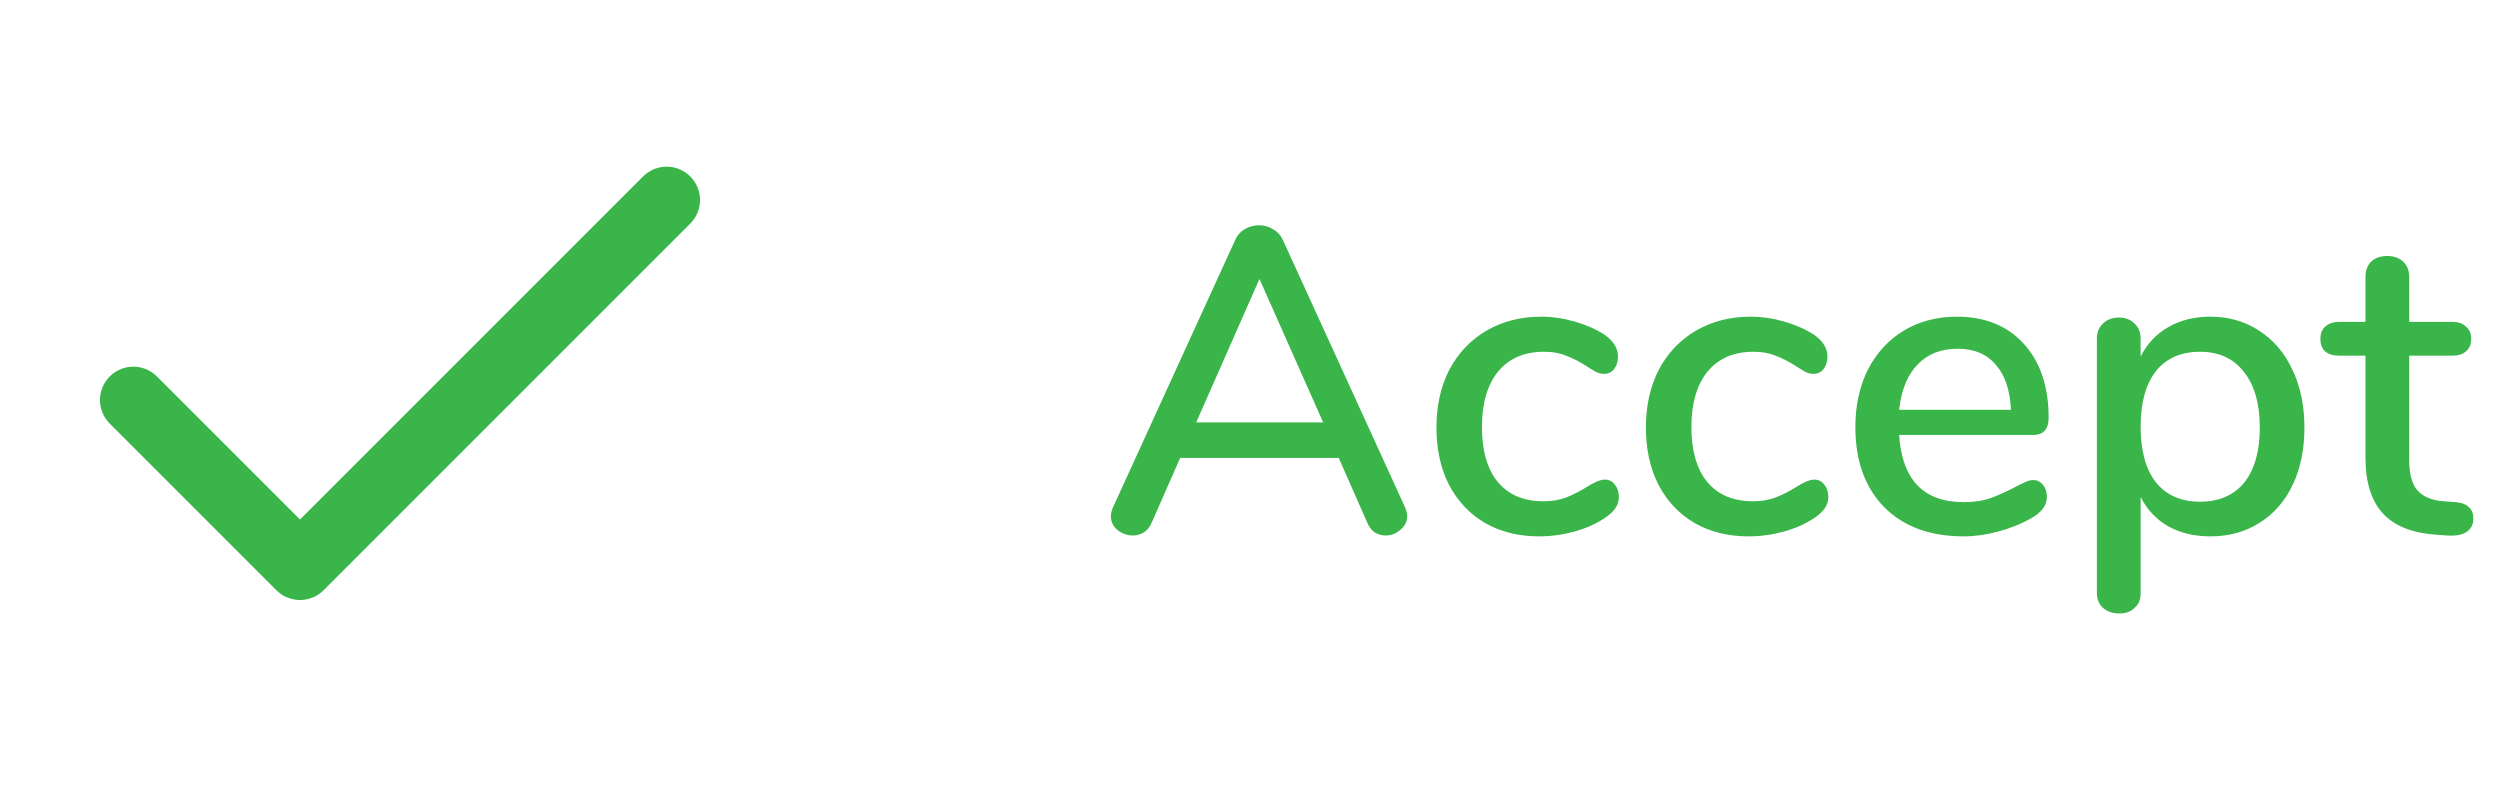 <svg width="75" height="24" viewBox="0 0 75 24" fill="none" xmlns="http://www.w3.org/2000/svg">
<path d="M20 6L9 17L4 12" stroke="#39B54A" stroke-width="2" stroke-linecap="round" stroke-linejoin="round"/>
<path d="M42.152 15.22C42.195 15.324 42.217 15.411 42.217 15.48C42.217 15.645 42.148 15.783 42.009 15.896C41.879 16.009 41.732 16.065 41.567 16.065C41.454 16.065 41.346 16.035 41.242 15.974C41.147 15.905 41.073 15.809 41.021 15.688L40.163 13.738H35.405L34.547 15.688C34.495 15.809 34.417 15.905 34.313 15.974C34.209 16.035 34.101 16.065 33.988 16.065C33.815 16.065 33.659 16.009 33.52 15.896C33.39 15.783 33.325 15.645 33.325 15.48C33.325 15.411 33.347 15.324 33.39 15.22L37.056 7.199C37.117 7.06 37.212 6.952 37.342 6.874C37.481 6.796 37.624 6.757 37.771 6.757C37.918 6.757 38.057 6.796 38.187 6.874C38.326 6.952 38.425 7.06 38.486 7.199L42.152 15.22ZM35.886 12.672H39.695L37.784 8.369L35.886 12.672ZM46.174 16.091C45.559 16.091 45.017 15.957 44.549 15.688C44.09 15.419 43.73 15.038 43.47 14.544C43.218 14.05 43.093 13.478 43.093 12.828C43.093 12.169 43.223 11.589 43.483 11.086C43.752 10.583 44.124 10.193 44.601 9.916C45.078 9.639 45.623 9.5 46.239 9.5C46.568 9.5 46.898 9.548 47.227 9.643C47.565 9.738 47.864 9.868 48.124 10.033C48.401 10.224 48.54 10.445 48.54 10.696C48.54 10.843 48.501 10.969 48.423 11.073C48.345 11.168 48.245 11.216 48.124 11.216C48.046 11.216 47.968 11.199 47.89 11.164C47.812 11.121 47.712 11.06 47.591 10.982C47.374 10.843 47.17 10.739 46.98 10.67C46.798 10.592 46.577 10.553 46.317 10.553C45.727 10.553 45.268 10.752 44.939 11.151C44.618 11.55 44.458 12.104 44.458 12.815C44.458 13.526 44.618 14.076 44.939 14.466C45.26 14.847 45.715 15.038 46.304 15.038C46.564 15.038 46.794 14.999 46.993 14.921C47.192 14.843 47.396 14.739 47.604 14.609C47.699 14.548 47.794 14.496 47.89 14.453C47.985 14.41 48.072 14.388 48.15 14.388C48.271 14.388 48.371 14.44 48.449 14.544C48.527 14.639 48.566 14.761 48.566 14.908C48.566 15.029 48.531 15.142 48.462 15.246C48.401 15.341 48.293 15.441 48.137 15.545C47.877 15.718 47.574 15.853 47.227 15.948C46.88 16.043 46.529 16.091 46.174 16.091ZM52.458 16.091C51.843 16.091 51.301 15.957 50.833 15.688C50.374 15.419 50.014 15.038 49.754 14.544C49.503 14.05 49.377 13.478 49.377 12.828C49.377 12.169 49.507 11.589 49.767 11.086C50.036 10.583 50.408 10.193 50.885 9.916C51.362 9.639 51.908 9.5 52.523 9.5C52.852 9.5 53.182 9.548 53.511 9.643C53.849 9.738 54.148 9.868 54.408 10.033C54.685 10.224 54.824 10.445 54.824 10.696C54.824 10.843 54.785 10.969 54.707 11.073C54.629 11.168 54.529 11.216 54.408 11.216C54.33 11.216 54.252 11.199 54.174 11.164C54.096 11.121 53.996 11.06 53.875 10.982C53.658 10.843 53.455 10.739 53.264 10.67C53.082 10.592 52.861 10.553 52.601 10.553C52.012 10.553 51.552 10.752 51.223 11.151C50.902 11.55 50.742 12.104 50.742 12.815C50.742 13.526 50.902 14.076 51.223 14.466C51.544 14.847 51.999 15.038 52.588 15.038C52.848 15.038 53.078 14.999 53.277 14.921C53.476 14.843 53.68 14.739 53.888 14.609C53.983 14.548 54.079 14.496 54.174 14.453C54.269 14.41 54.356 14.388 54.434 14.388C54.555 14.388 54.655 14.44 54.733 14.544C54.811 14.639 54.85 14.761 54.85 14.908C54.85 15.029 54.815 15.142 54.746 15.246C54.685 15.341 54.577 15.441 54.421 15.545C54.161 15.718 53.858 15.853 53.511 15.948C53.164 16.043 52.813 16.091 52.458 16.091ZM60.991 14.401C61.113 14.401 61.212 14.449 61.29 14.544C61.368 14.639 61.407 14.761 61.407 14.908C61.407 15.159 61.251 15.372 60.939 15.545C60.636 15.718 60.302 15.853 59.938 15.948C59.583 16.043 59.241 16.091 58.911 16.091C57.906 16.091 57.113 15.801 56.532 15.22C55.952 14.631 55.661 13.829 55.661 12.815C55.661 12.165 55.787 11.589 56.038 11.086C56.298 10.583 56.658 10.193 57.117 9.916C57.585 9.639 58.114 9.5 58.703 9.5C59.553 9.5 60.224 9.773 60.718 10.319C61.212 10.865 61.459 11.602 61.459 12.529C61.459 12.876 61.303 13.049 60.991 13.049H56.974C57.061 14.392 57.707 15.064 58.911 15.064C59.232 15.064 59.509 15.021 59.743 14.934C59.977 14.847 60.224 14.735 60.484 14.596C60.51 14.579 60.58 14.544 60.692 14.492C60.814 14.431 60.913 14.401 60.991 14.401ZM58.729 10.462C58.227 10.462 57.824 10.622 57.52 10.943C57.217 11.264 57.035 11.714 56.974 12.295H60.328C60.302 11.706 60.151 11.255 59.873 10.943C59.605 10.622 59.223 10.462 58.729 10.462ZM66.312 9.5C66.858 9.5 67.343 9.639 67.768 9.916C68.201 10.193 68.535 10.583 68.769 11.086C69.012 11.589 69.133 12.169 69.133 12.828C69.133 13.478 69.016 14.05 68.782 14.544C68.548 15.038 68.214 15.419 67.781 15.688C67.356 15.957 66.867 16.091 66.312 16.091C65.835 16.091 65.415 15.991 65.051 15.792C64.687 15.584 64.41 15.289 64.219 14.908V17.807C64.219 17.989 64.158 18.132 64.037 18.236C63.924 18.349 63.773 18.405 63.582 18.405C63.383 18.405 63.218 18.349 63.088 18.236C62.967 18.123 62.906 17.972 62.906 17.781V10.163C62.906 9.972 62.967 9.821 63.088 9.708C63.209 9.587 63.37 9.526 63.569 9.526C63.76 9.526 63.916 9.587 64.037 9.708C64.158 9.821 64.219 9.972 64.219 10.163V10.696C64.41 10.315 64.687 10.02 65.051 9.812C65.415 9.604 65.835 9.5 66.312 9.5ZM66 15.051C66.572 15.051 67.014 14.86 67.326 14.479C67.638 14.089 67.794 13.539 67.794 12.828C67.794 12.109 67.634 11.55 67.313 11.151C67.001 10.752 66.563 10.553 66 10.553C65.428 10.553 64.986 10.748 64.674 11.138C64.371 11.528 64.219 12.083 64.219 12.802C64.219 13.521 64.371 14.076 64.674 14.466C64.986 14.856 65.428 15.051 66 15.051ZM73.668 15.064C73.859 15.081 73.993 15.133 74.071 15.22C74.158 15.298 74.201 15.411 74.201 15.558C74.201 15.731 74.132 15.866 73.993 15.961C73.863 16.048 73.668 16.082 73.408 16.065L73.057 16.039C72.355 15.987 71.831 15.775 71.484 15.402C71.138 15.021 70.964 14.462 70.964 13.725V10.67H70.184C69.803 10.67 69.612 10.501 69.612 10.163C69.612 10.007 69.66 9.886 69.755 9.799C69.859 9.704 70.002 9.656 70.184 9.656H70.964V8.317C70.964 8.118 71.021 7.962 71.133 7.849C71.255 7.736 71.415 7.68 71.614 7.68C71.814 7.68 71.974 7.736 72.095 7.849C72.217 7.962 72.277 8.118 72.277 8.317V9.656H73.564C73.746 9.656 73.885 9.704 73.98 9.799C74.084 9.886 74.136 10.007 74.136 10.163C74.136 10.328 74.084 10.453 73.98 10.54C73.885 10.627 73.746 10.67 73.564 10.67H72.277V13.816C72.277 14.223 72.36 14.522 72.524 14.713C72.698 14.904 72.958 15.012 73.304 15.038L73.668 15.064Z" fill="#39B54A"/>
</svg>
